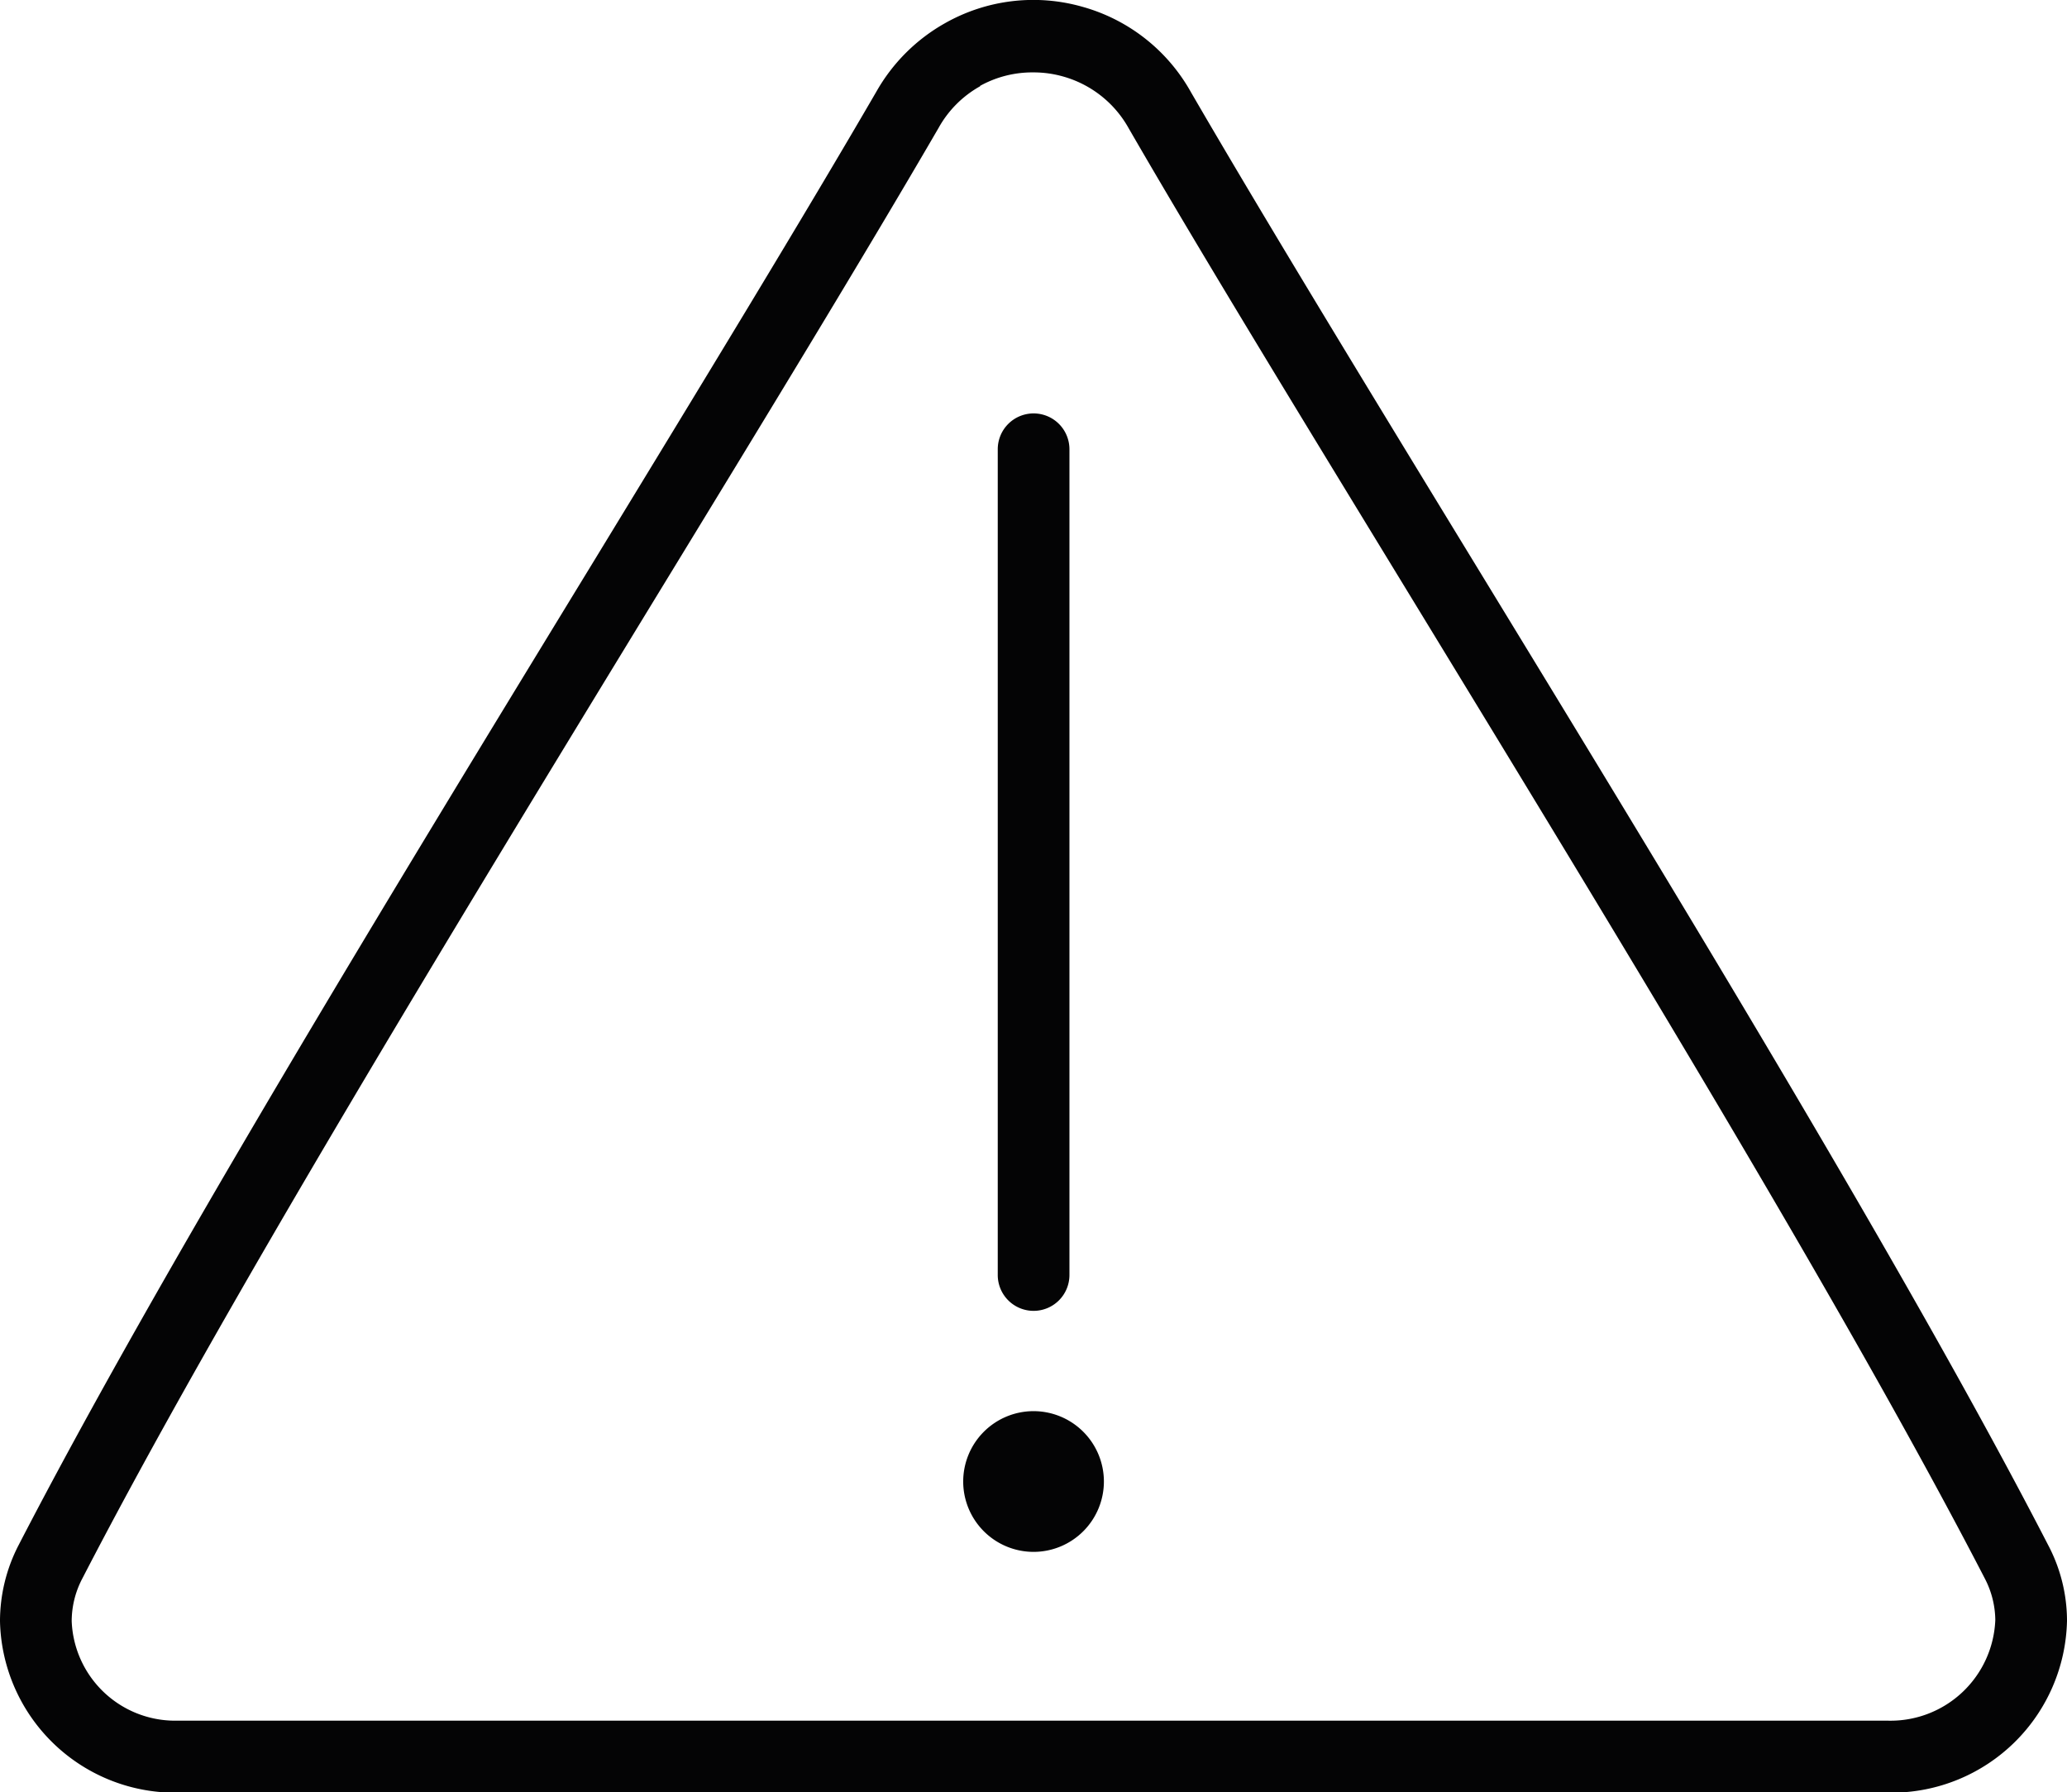 <svg xmlns="http://www.w3.org/2000/svg" width="20.758" height="17.996" viewBox="0 0 20.758 17.996"><defs><style>.a{fill:#040405;}</style></defs><path class="a" d="M-2481.043-337h-17.205A1.761,1.761,0,0,1-2500-338.72a1.661,1.661,0,0,1,.188-.768c1.392-2.693,3.724-6.518,5.783-9.89,1.076-1.765,2.093-3.433,2.829-4.7a1.814,1.814,0,0,1,.692-.69,1.8,1.8,0,0,1,1.378-.164,1.8,1.8,0,0,1,1.091.859c.733,1.262,1.749,2.928,2.825,4.691,2.06,3.375,4.393,7.2,5.785,9.9a1.631,1.631,0,0,1,.187.757A1.764,1.764,0,0,1-2481-337Zm-9.114-17.134a1.078,1.078,0,0,0-.417.418c-.743,1.278-1.761,2.948-2.841,4.716-2.052,3.363-4.377,7.177-5.758,9.849a.923.923,0,0,0-.107.428,1.04,1.04,0,0,0,1.04,1h.024l17.182,0a1.053,1.053,0,0,0,1.072-1.012.923.923,0,0,0-.105-.415v0c-1.382-2.673-3.708-6.486-5.761-9.851-1.078-1.767-2.1-3.436-2.836-4.709a1.09,1.09,0,0,0-.66-.522,1.081,1.081,0,0,0-.3-.041A1.082,1.082,0,0,0-2490.157-354.138Zm-.17,14.009a.707.707,0,0,1,.707-.706.707.707,0,0,1,.706.706.707.707,0,0,1-.706.707A.707.707,0,0,1-2490.327-340.129Zm.347-2.073v-8.291a.36.36,0,0,1,.36-.36.36.36,0,0,1,.36.36v8.291a.36.36,0,0,1-.36.36A.36.36,0,0,1-2489.98-342.2Z" transform="translate(2500 355)"/></svg>